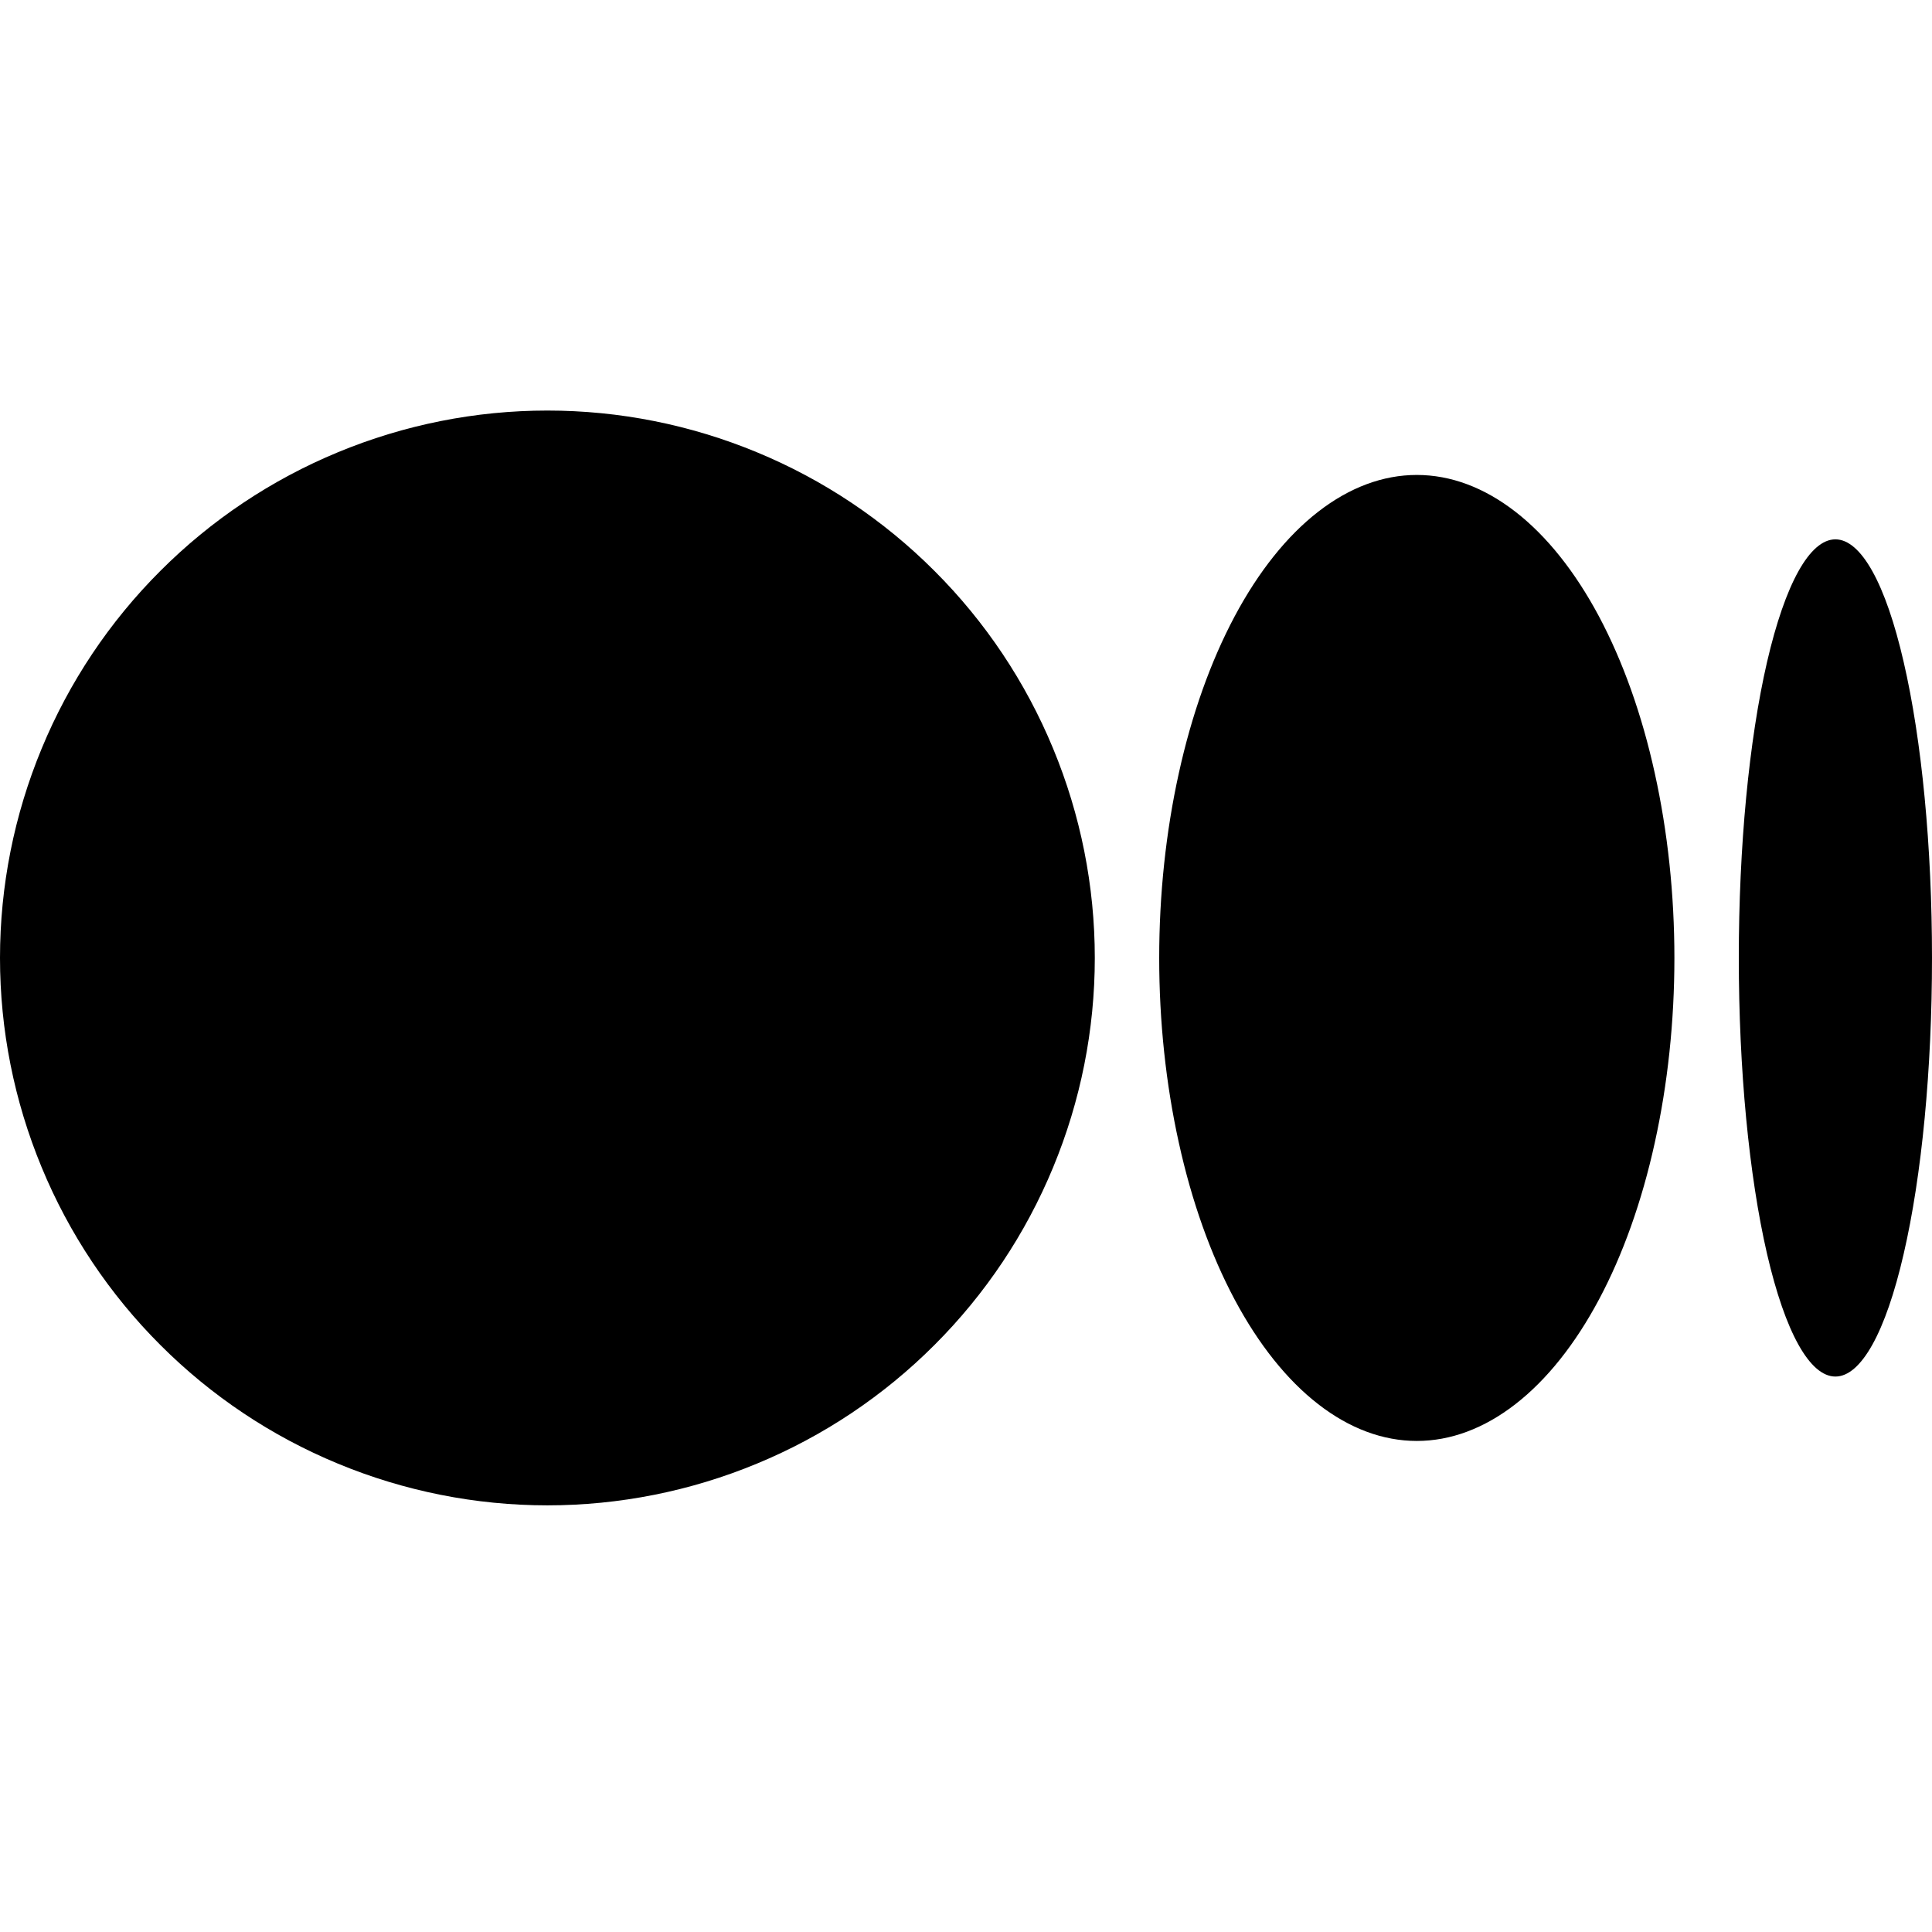 <svg
  width="24"
  height="24" viewBox="0 0 24 15"
  fill="currentColor">
  <path
    d="M6.8 0.6C5.907 0.6 5.023 0.776 4.198 1.118C3.373 1.459 2.623 1.96 1.992 2.592C1.36 3.223 0.859 3.973 0.518 4.798C0.176 5.623 0 6.507 0 7.4C0 8.293 0.176 9.177 0.518 10.002C0.859 10.827 1.36 11.577 1.992 12.208C2.623 12.84 3.373 13.341 4.198 13.682C5.023 14.024 5.907 14.2 6.8 14.2C7.693 14.2 8.577 14.024 9.402 13.682C10.227 13.341 10.977 12.84 11.608 12.208C12.24 11.577 12.741 10.827 13.082 10.002C13.424 9.177 13.6 8.293 13.6 7.4C13.6 6.507 13.424 5.623 13.082 4.798C12.741 3.973 12.24 3.223 11.608 2.592C10.977 1.96 10.227 1.459 9.402 1.118C8.577 0.776 7.693 0.6 6.8 0.6ZM17.6 1.4C17.18 1.4 16.764 1.555 16.375 1.857C15.987 2.158 15.634 2.6 15.337 3.157C15.04 3.715 14.804 4.376 14.644 5.104C14.483 5.832 14.4 6.612 14.4 7.4C14.4 8.188 14.483 8.968 14.644 9.696C14.804 10.424 15.04 11.086 15.337 11.643C15.634 12.2 15.987 12.642 16.375 12.943C16.764 13.245 17.18 13.4 17.6 13.4C18.02 13.4 18.436 13.245 18.825 12.943C19.213 12.642 19.566 12.2 19.863 11.643C20.16 11.086 20.396 10.424 20.556 9.696C20.717 8.968 20.8 8.188 20.8 7.4C20.8 6.612 20.717 5.832 20.556 5.104C20.396 4.376 20.16 3.715 19.863 3.157C19.566 2.6 19.213 2.158 18.825 1.857C18.436 1.555 18.02 1.4 17.6 1.4ZM22.8 2.2C22.482 2.2 22.177 2.748 21.951 3.723C21.726 4.698 21.6 6.021 21.6 7.4C21.6 8.779 21.726 10.102 21.951 11.077C22.177 12.052 22.482 12.6 22.8 12.6C23.118 12.6 23.424 12.052 23.648 11.077C23.874 10.102 24 8.779 24 7.4C24 6.021 23.874 4.698 23.648 3.723C23.424 2.748 23.118 2.2 22.8 2.2Z" />
</svg>